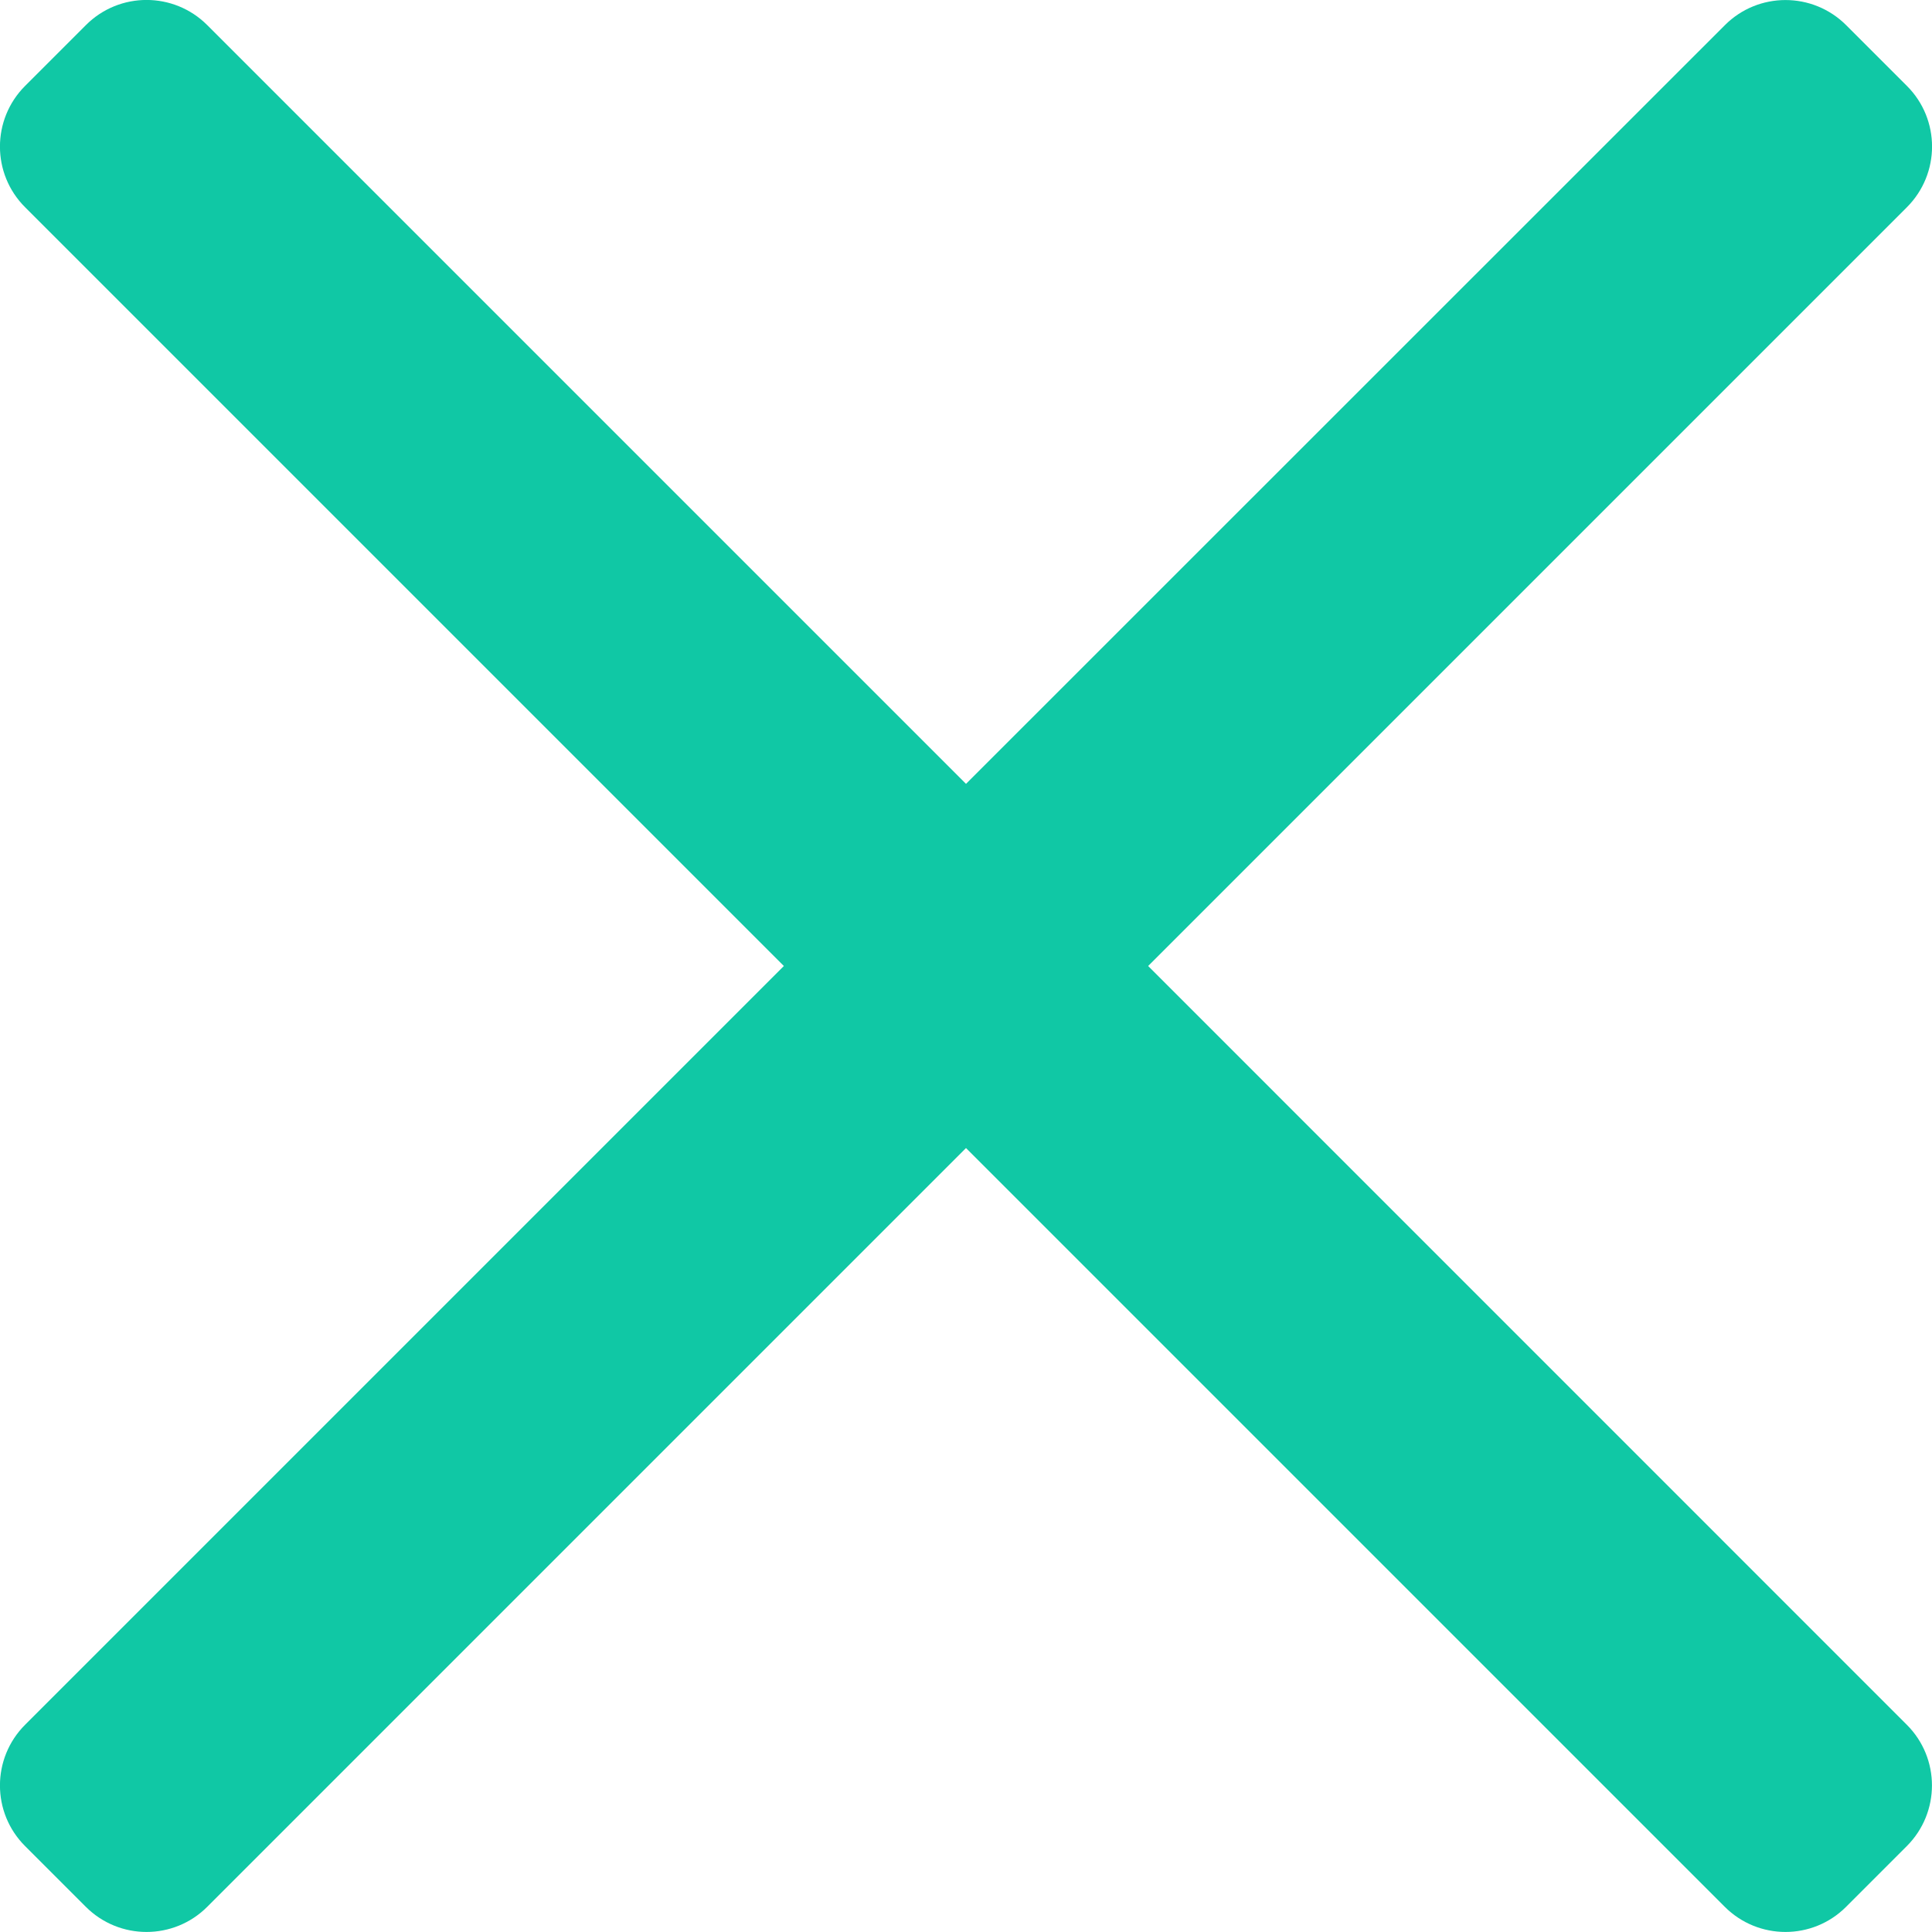 <?xml version="1.0" encoding="utf-8"?>
<!-- Generator: Adobe Illustrator 18.0.0, SVG Export Plug-In . SVG Version: 6.00 Build 0)  -->
<!DOCTYPE svg PUBLIC "-//W3C//DTD SVG 1.1//EN" "http://www.w3.org/Graphics/SVG/1.1/DTD/svg11.dtd">
<svg version="1.1" id="Layer_1" xmlns="http://www.w3.org/2000/svg" xmlns:xlink="http://www.w3.org/1999/xlink" x="0px" y="0px"
	 width="22px" height="22px" viewBox="0 0 22 22" enable-background="new 0 0 22 22" xml:space="preserve">
<path fill="#10C8A5" d="M13.074,11l8.64-8.64c0.382-0.382,0.382-1.001,0-1.382l-0.691-0.691c-0.382-0.382-1.001-0.382-1.382,0
	L11,8.926l-8.64-8.64c-0.382-0.382-1.001-0.382-1.382,0L0.286,0.978c-0.382,0.382-0.382,1.001,0,1.382L8.926,11l-8.64,8.64
	c-0.382,0.382-0.382,1.001,0,1.382l0.691,0.691c0.382,0.382,1.001,0.382,1.383,0l8.64-8.64l8.64,8.64
	c0.382,0.382,1.001,0.382,1.382,0l0.691-0.691c0.382-0.382,0.382-1.001,0-1.382L13.074,11z"/>
</svg>
